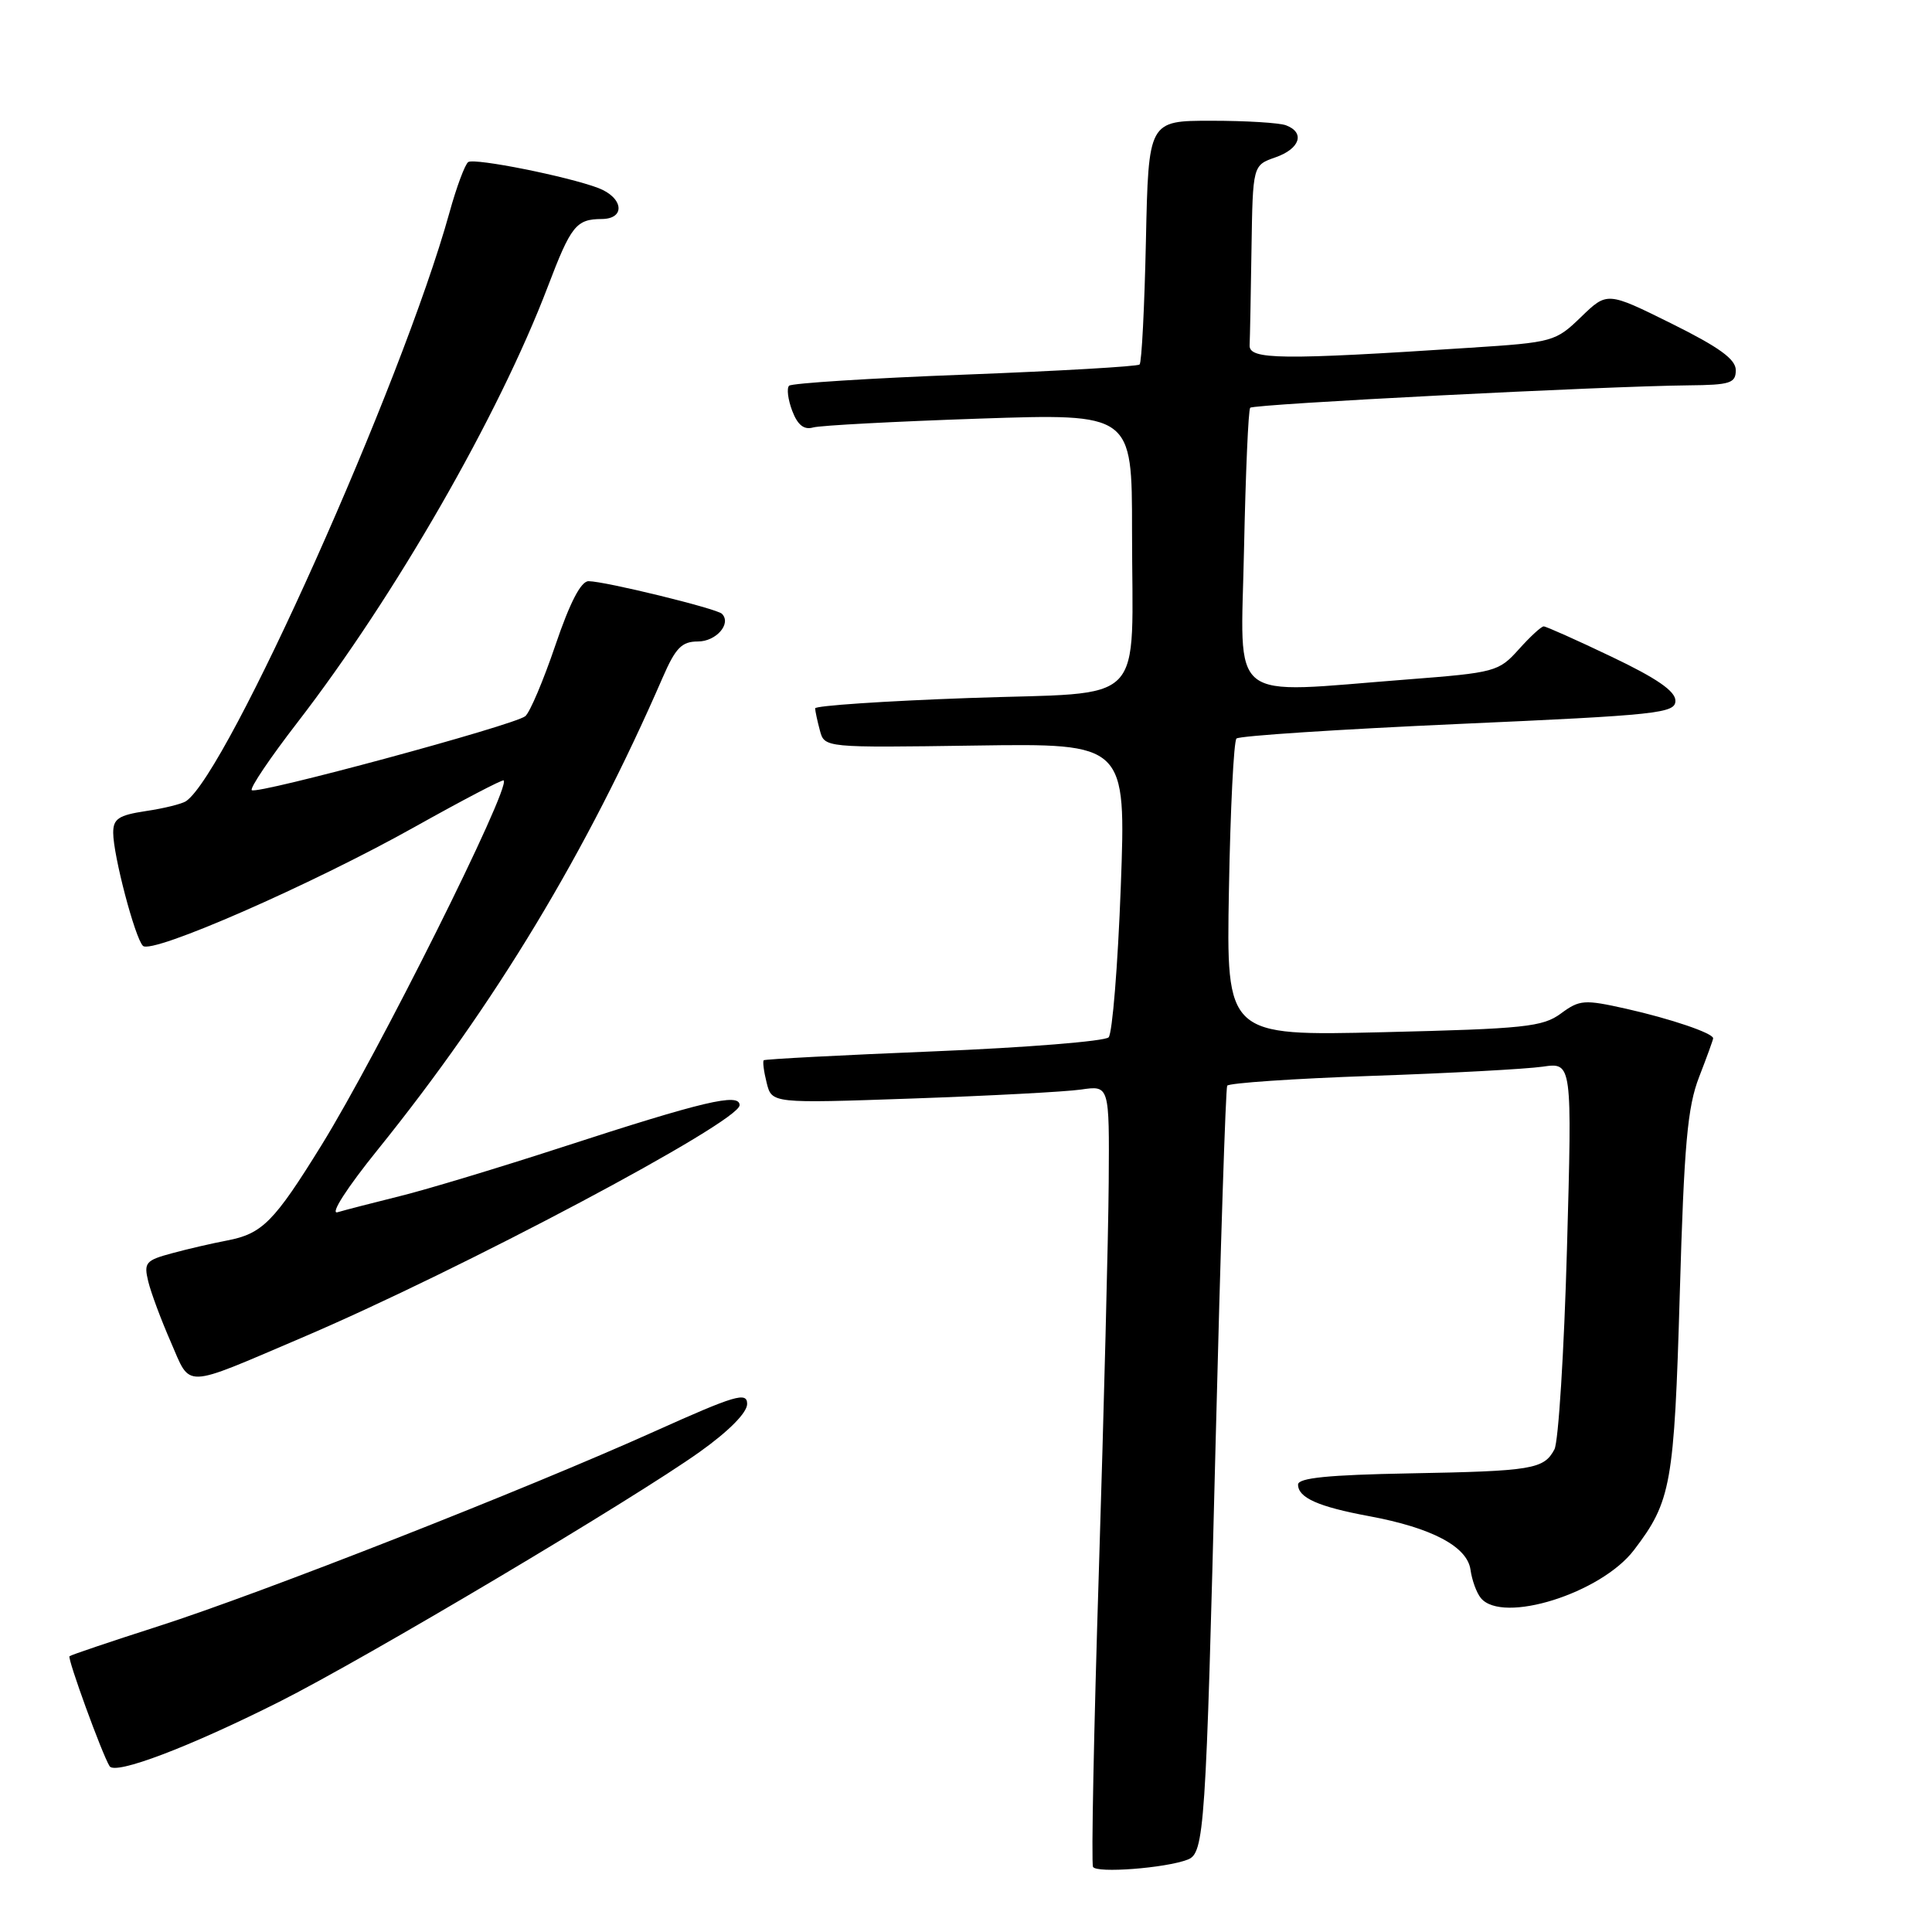 <?xml version="1.0" encoding="UTF-8" standalone="no"?>
<!DOCTYPE svg PUBLIC "-//W3C//DTD SVG 1.1//EN" "http://www.w3.org/Graphics/SVG/1.1/DTD/svg11.dtd" >
<svg xmlns="http://www.w3.org/2000/svg" xmlns:xlink="http://www.w3.org/1999/xlink" version="1.1" viewBox="0 0 256 256">
 <g >
 <path fill="currentColor"
d=" M 157.37 246.41 C 159.59 245.56 159.79 242.59 161.08 191.00 C 161.72 165.43 162.41 144.21 162.61 143.86 C 162.82 143.51 171.42 142.92 181.74 142.56 C 192.06 142.21 202.26 141.65 204.41 141.34 C 208.32 140.77 208.32 140.77 207.63 165.51 C 207.25 179.11 206.50 191.06 205.97 192.05 C 204.57 194.68 203.06 194.93 186.75 195.23 C 176.00 195.43 172.01 195.83 172.00 196.71 C 172.00 198.46 174.68 199.65 181.42 200.90 C 189.72 202.44 194.42 204.92 194.85 208.00 C 195.04 209.38 195.65 211.06 196.22 211.75 C 199.07 215.22 212.14 211.13 216.51 205.39 C 221.44 198.93 221.84 196.73 222.58 171.43 C 223.15 151.63 223.60 146.67 225.14 142.71 C 226.16 140.08 227.00 137.77 227.00 137.58 C 227.00 136.90 221.37 134.99 215.50 133.67 C 209.91 132.42 209.32 132.46 206.82 134.30 C 204.42 136.07 202.00 136.32 183.32 136.77 C 162.49 137.27 162.49 137.27 162.84 117.89 C 163.03 107.22 163.48 98.21 163.84 97.86 C 164.20 97.50 177.44 96.64 193.25 95.93 C 219.78 94.75 222.00 94.51 222.00 92.85 C 222.00 91.58 219.52 89.87 213.56 87.03 C 208.92 84.81 204.86 83.00 204.55 83.00 C 204.23 83.00 202.74 84.37 201.24 86.05 C 198.59 89.00 198.11 89.13 186.50 90.03 C 162.29 91.89 164.42 93.59 164.84 72.75 C 165.05 62.71 165.41 54.29 165.66 54.03 C 166.12 53.54 212.58 51.17 223.75 51.06 C 229.26 51.01 230.00 50.77 230.00 49.05 C 230.00 47.60 227.82 46.02 221.48 42.87 C 212.96 38.65 212.96 38.65 209.50 42.00 C 206.12 45.27 205.79 45.37 194.77 46.08 C 169.72 47.72 165.49 47.67 165.58 45.75 C 165.63 44.79 165.74 39.03 165.83 32.95 C 166.00 21.90 166.00 21.90 169.00 20.85 C 172.25 19.72 172.96 17.58 170.42 16.61 C 169.55 16.27 165.09 16.00 160.51 16.00 C 152.18 16.00 152.18 16.00 151.84 31.92 C 151.65 40.67 151.28 48.05 151.00 48.30 C 150.72 48.56 140.30 49.16 127.83 49.64 C 115.37 50.11 104.89 50.78 104.56 51.11 C 104.22 51.45 104.41 52.94 104.97 54.43 C 105.69 56.32 106.53 56.99 107.75 56.64 C 108.71 56.37 118.61 55.85 129.75 55.47 C 150.00 54.79 150.00 54.79 150.00 70.27 C 150.00 94.09 152.39 91.63 128.40 92.49 C 117.18 92.89 108.01 93.51 108.01 93.86 C 108.02 94.21 108.30 95.53 108.64 96.79 C 109.25 99.08 109.25 99.08 129.23 98.79 C 149.21 98.50 149.21 98.50 148.51 117.50 C 148.12 127.95 147.39 136.93 146.90 137.45 C 146.40 137.97 135.99 138.81 123.75 139.31 C 111.51 139.81 101.37 140.34 101.20 140.49 C 101.04 140.64 101.21 141.99 101.59 143.49 C 102.27 146.21 102.27 146.21 120.88 145.56 C 131.12 145.20 141.19 144.67 143.25 144.37 C 147.00 143.82 147.00 143.82 146.91 156.66 C 146.86 163.72 146.27 186.82 145.61 208.00 C 144.94 229.18 144.59 246.89 144.83 247.37 C 145.27 248.24 154.44 247.54 157.37 246.41 Z  M 37.00 225.50 C 48.35 219.80 83.95 198.64 92.75 192.36 C 96.60 189.61 99.00 187.18 99.00 186.03 C 99.00 184.39 97.43 184.86 86.75 189.66 C 69.57 197.39 34.67 211.09 21.00 215.48 C 14.68 217.51 9.37 219.30 9.21 219.46 C 8.91 219.76 13.52 232.42 14.52 234.03 C 15.26 235.22 25.03 231.52 37.00 225.50 Z  M 39.91 177.29 C 61.04 168.29 98.00 148.66 98.00 146.44 C 98.00 144.78 93.22 145.91 74.50 152.00 C 66.25 154.68 56.58 157.61 53.00 158.49 C 49.42 159.38 45.70 160.34 44.72 160.63 C 43.70 160.93 45.98 157.38 50.06 152.33 C 65.62 133.03 77.74 112.94 87.82 89.75 C 89.52 85.84 90.34 85.00 92.48 85.00 C 94.90 85.00 96.96 82.63 95.66 81.33 C 94.97 80.64 80.17 77.02 77.99 77.01 C 76.98 77.00 75.51 79.84 73.59 85.50 C 72.00 90.18 70.21 94.41 69.60 94.90 C 68.13 96.10 33.99 105.33 33.36 104.70 C 33.09 104.42 35.81 100.39 39.41 95.73 C 52.35 78.96 66.07 55.08 72.58 38.00 C 75.67 29.88 76.34 29.04 79.75 29.02 C 82.93 28.99 82.60 26.18 79.27 24.91 C 75.23 23.38 62.94 20.92 62.05 21.47 C 61.63 21.73 60.49 24.77 59.54 28.22 C 53.27 50.79 30.15 102.43 24.65 106.16 C 24.11 106.52 21.72 107.12 19.33 107.47 C 15.71 108.02 15.00 108.49 15.00 110.35 C 15.00 113.31 17.88 124.28 18.94 125.33 C 20.10 126.50 41.28 117.23 54.99 109.55 C 61.30 106.02 66.59 103.25 66.74 103.41 C 67.70 104.37 50.08 139.66 42.59 151.76 C 36.30 161.93 34.75 163.49 30.05 164.38 C 28.16 164.74 24.89 165.49 22.80 166.06 C 19.30 167.00 19.04 167.31 19.64 169.79 C 20.00 171.28 21.35 174.90 22.63 177.82 C 25.33 184.01 24.05 184.05 39.91 177.29 Z "/>
</g>
</svg>